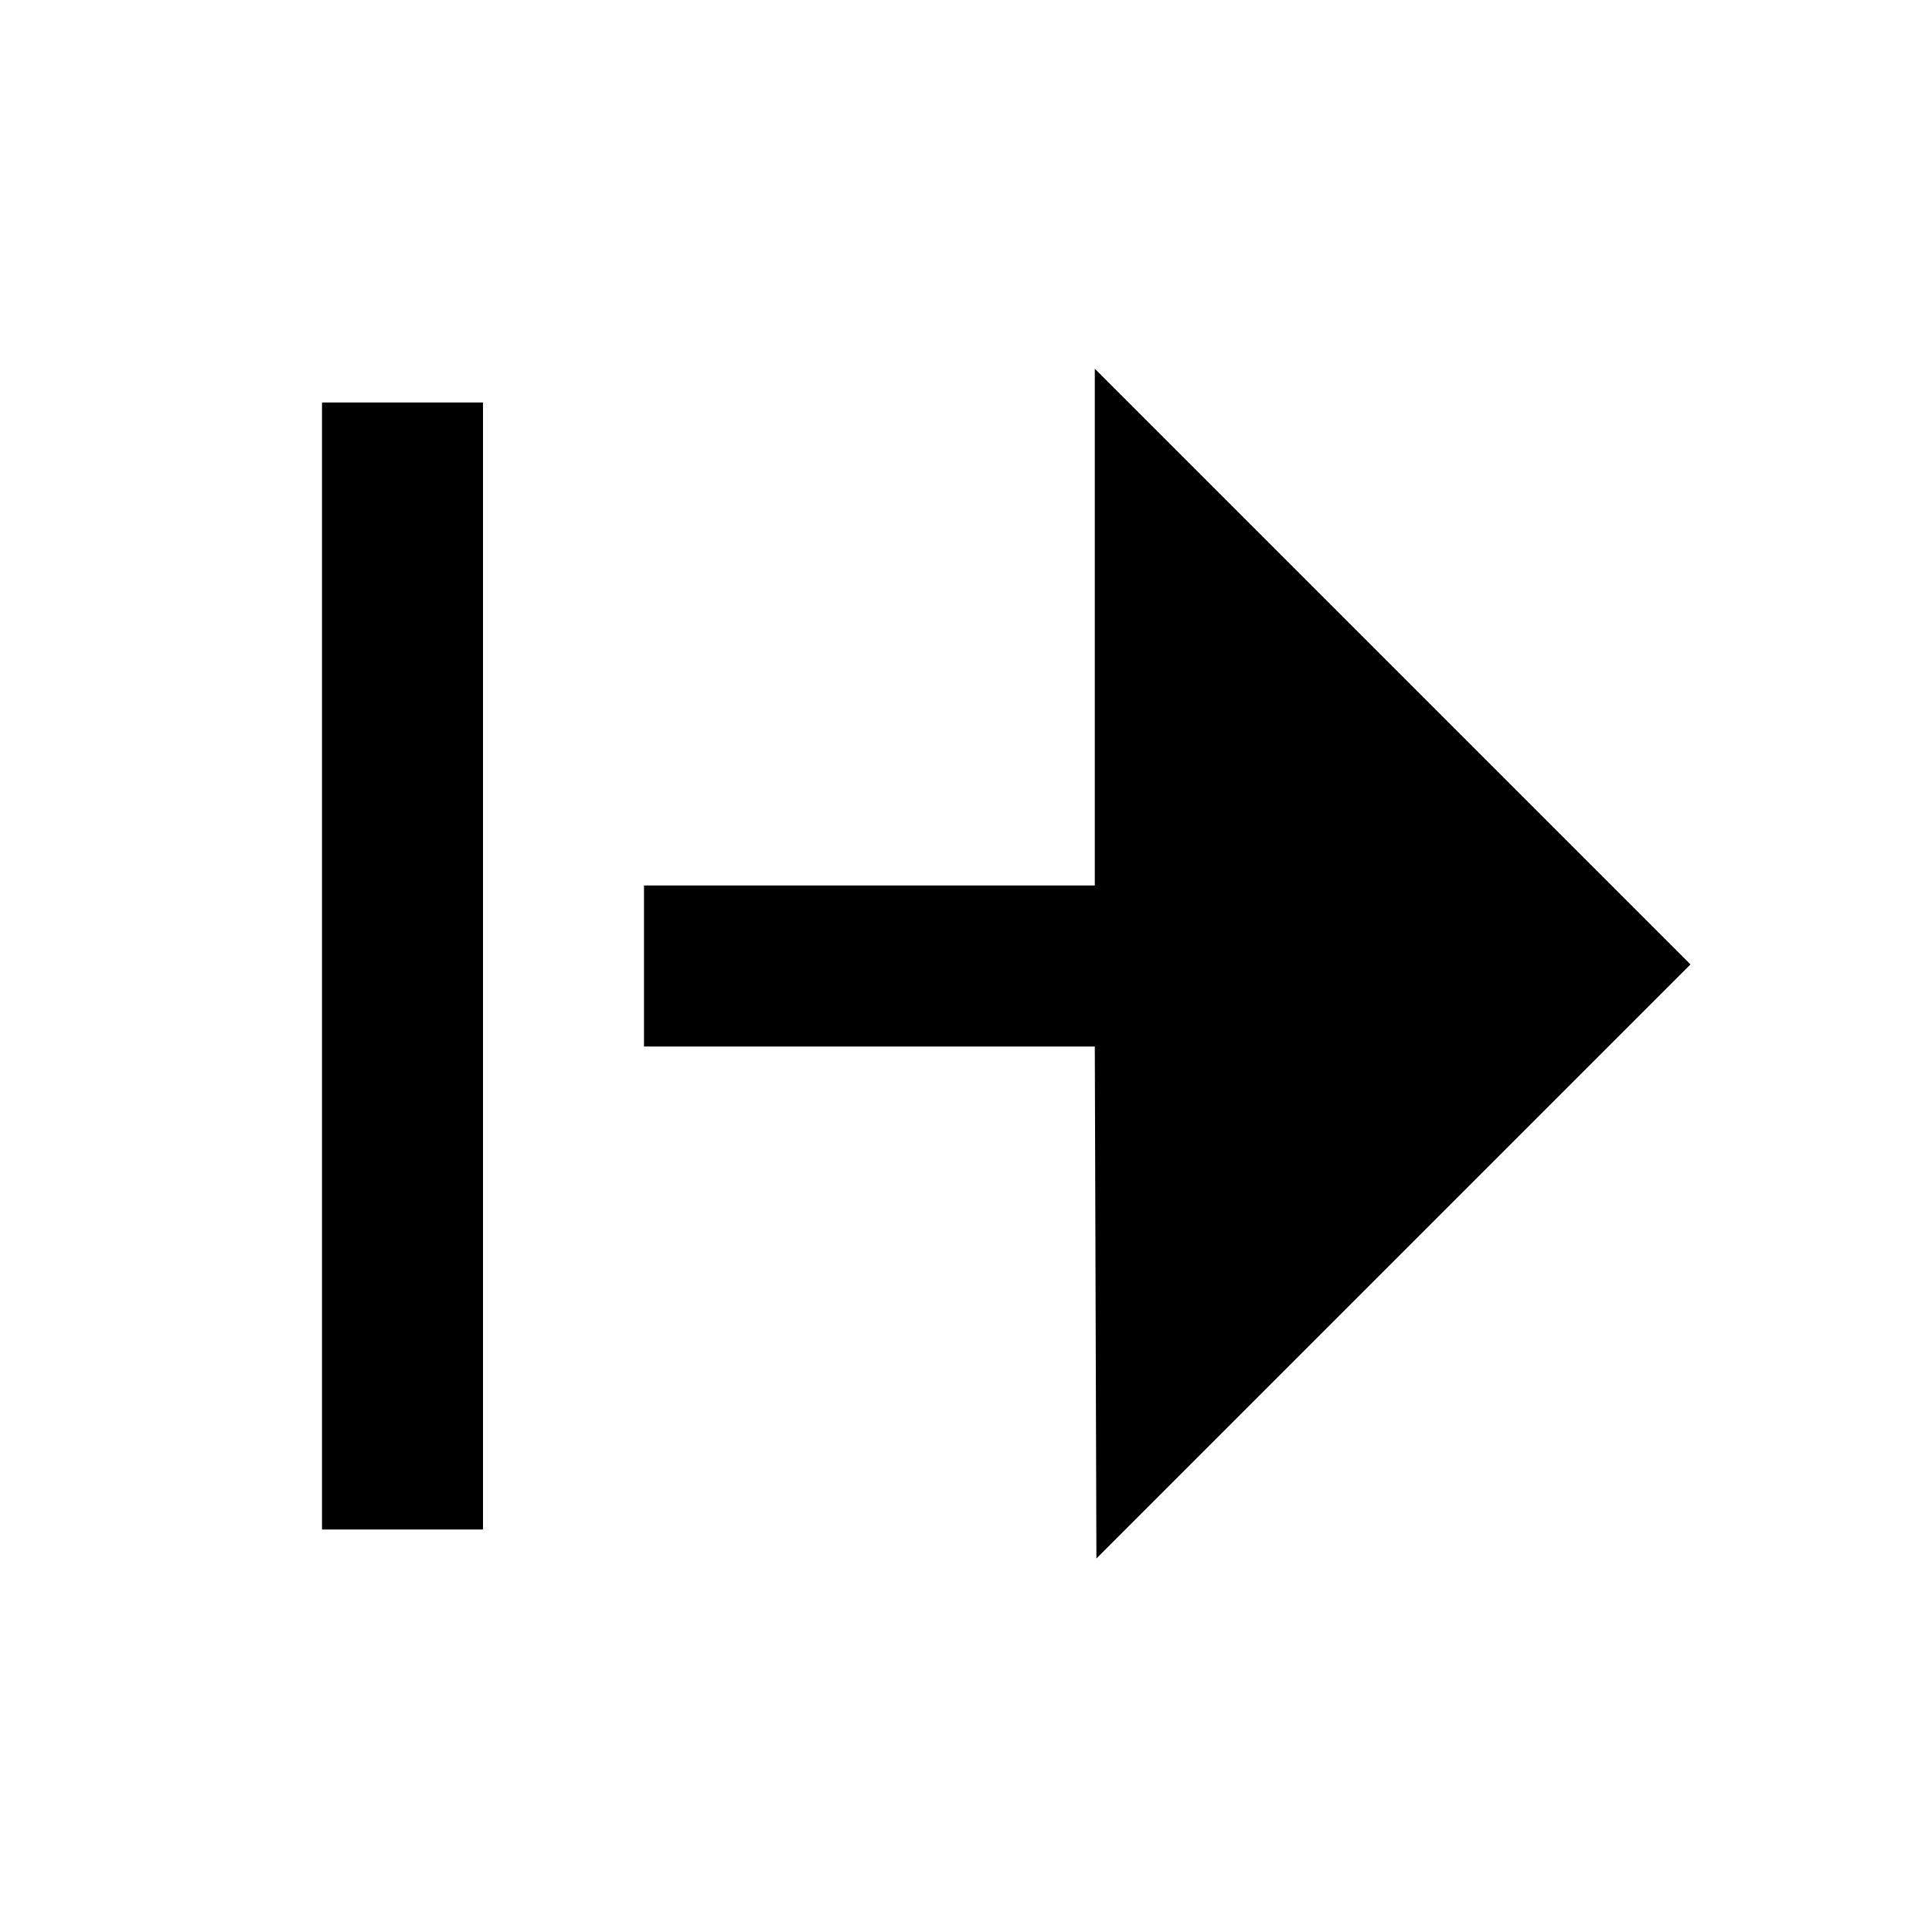 <svg viewBox="0 0 24 24" xmlns="http://www.w3.org/2000/svg"><path d="M13.600 7.790 L 13.600 11.000 10.800 11.000 L 8.000 11.000 8.000 12.000 L 8.000 13.000 10.800 13.000 L 13.600 13.000 13.610 16.180 L 13.620 19.360 17.310 15.670 L 21.000 11.980 17.300 8.280 L 13.600 4.580 13.600 7.790 M4.000 12.000 L 4.000 19.000 5.000 19.000 L 6.000 19.000 6.000 12.000 L 6.000 5.000 5.000 5.000 L 4.000 5.000 4.000 12.000 " stroke="none" fill-rule="evenodd" fill="black"></path></svg>
